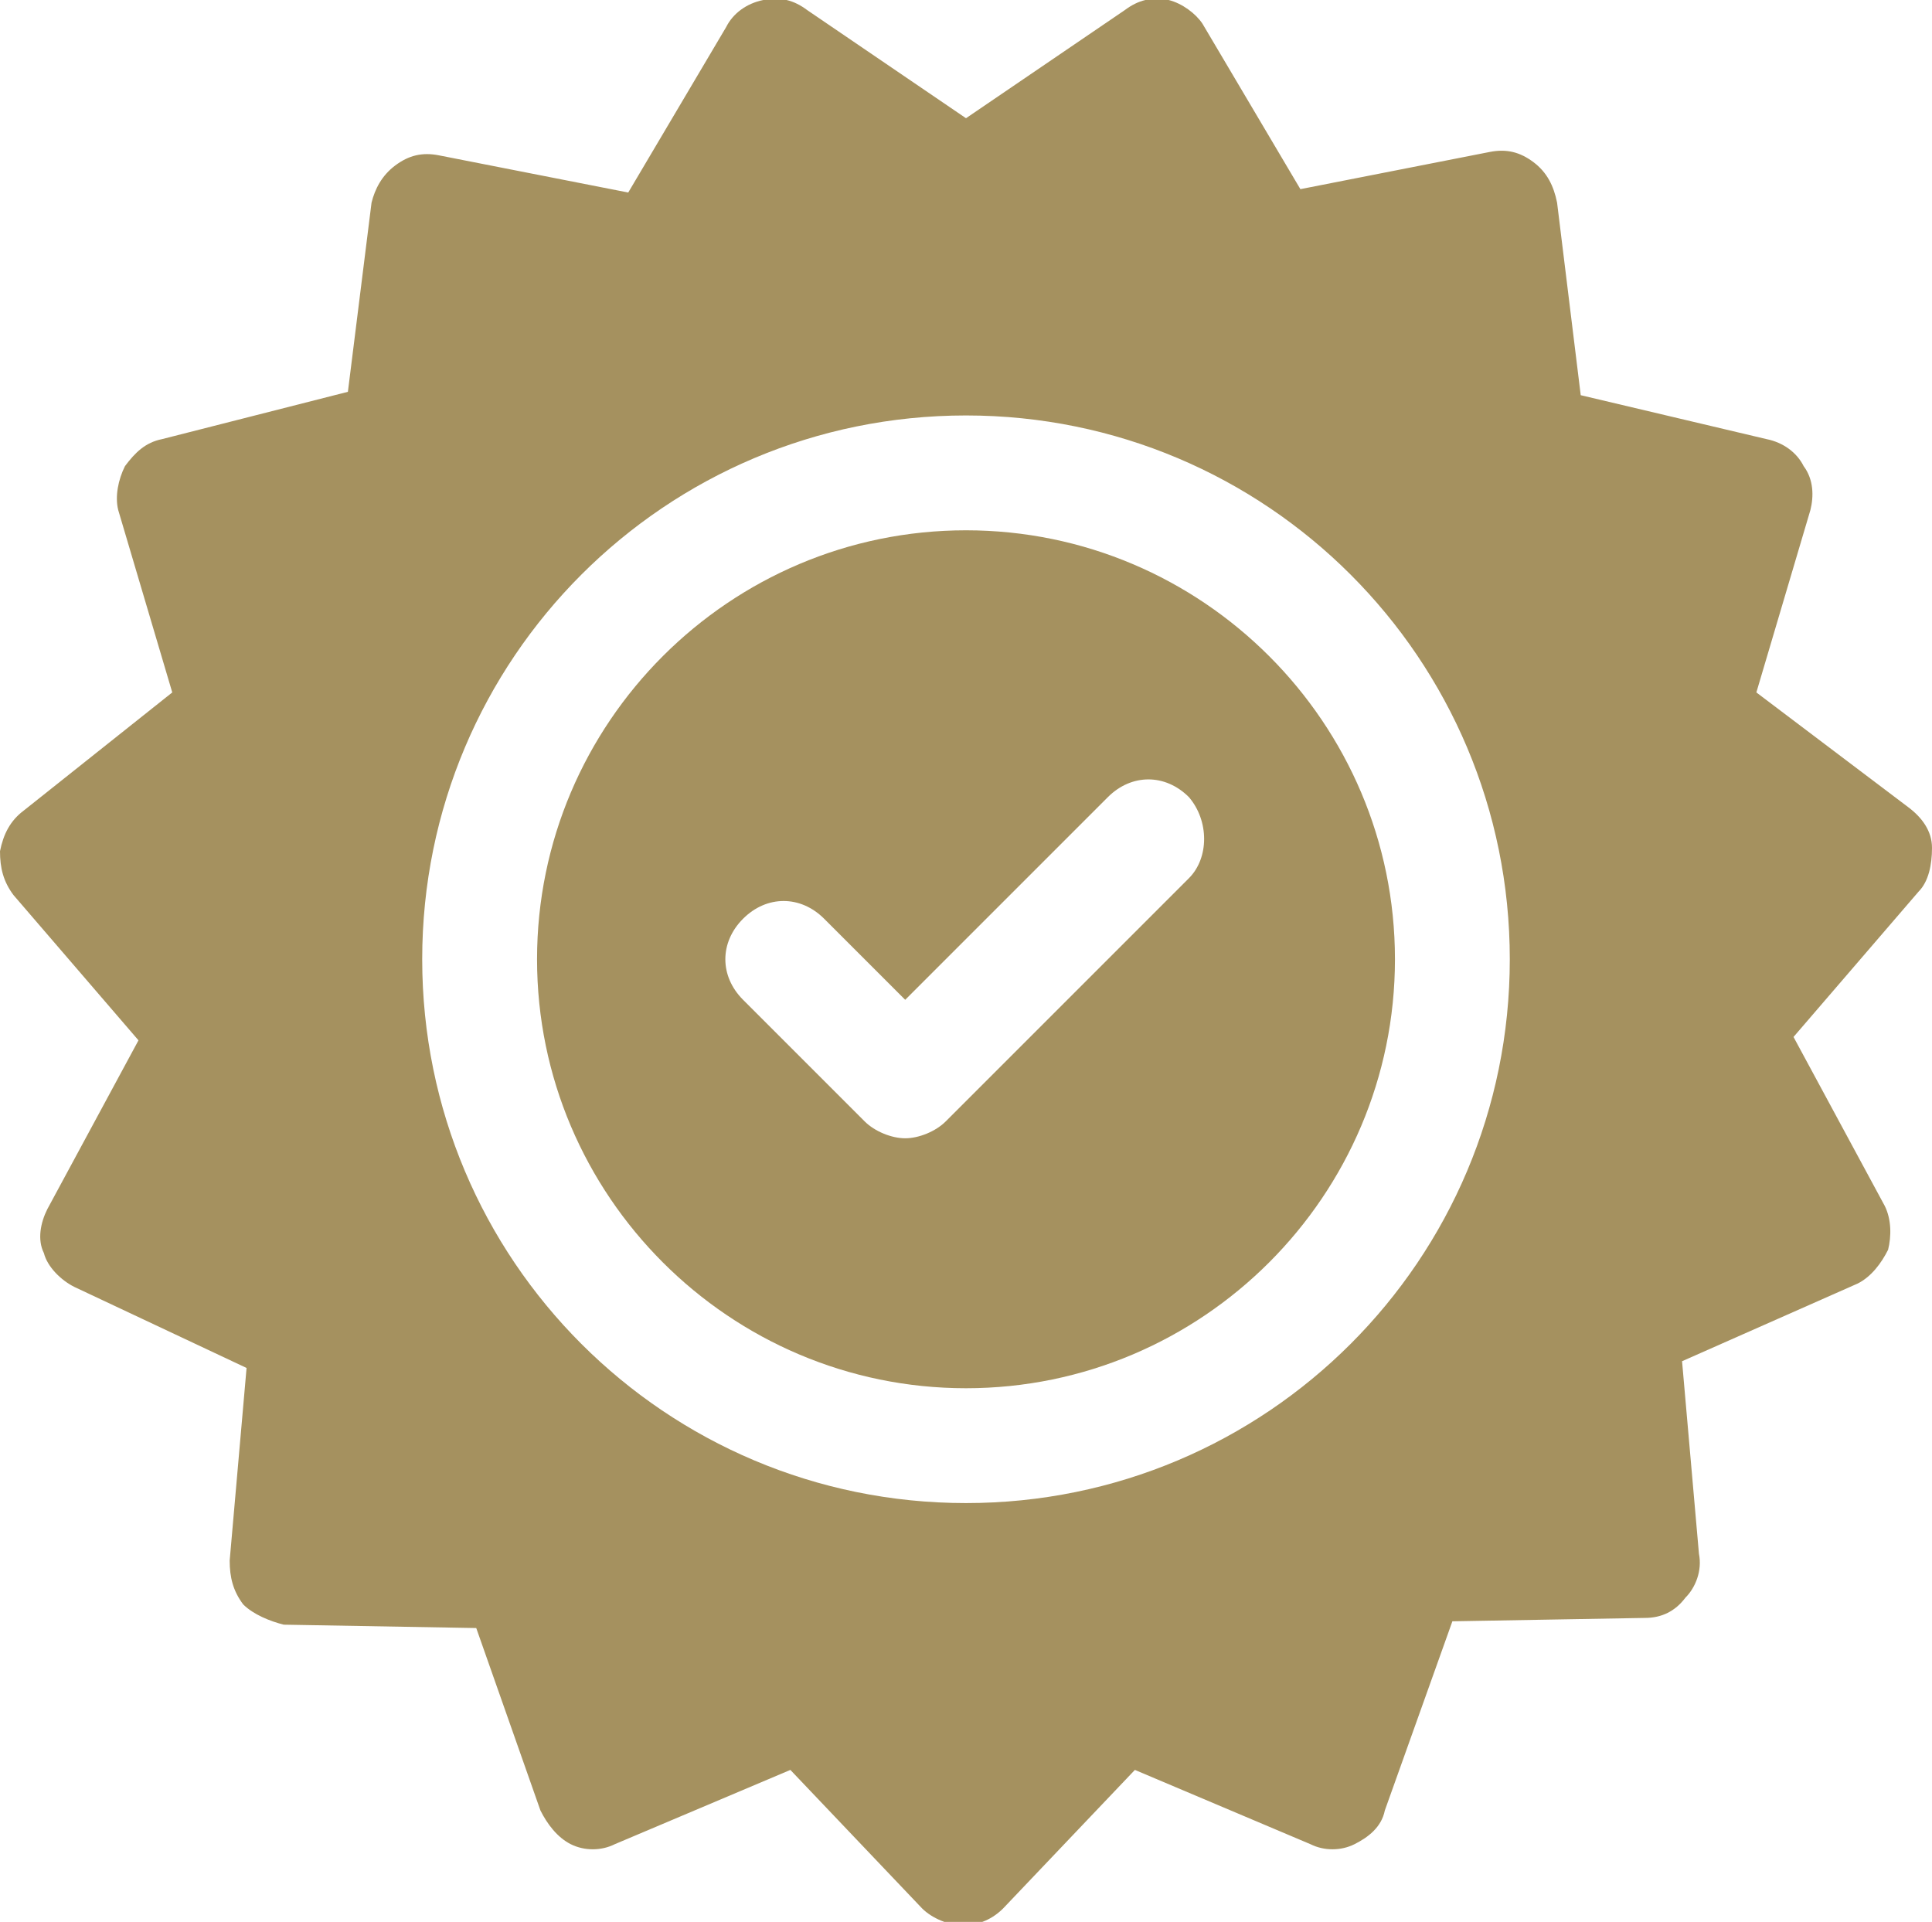 <?xml version="1.0" encoding="utf-8"?>
<!-- Generator: Adobe Illustrator 26.3.1, SVG Export Plug-In . SVG Version: 6.00 Build 0)  -->
<svg version="1.1" id="Layer_1" xmlns="http://www.w3.org/2000/svg" xmlns:xlink="http://www.w3.org/1999/xlink" x="0px" y="0px"
	 viewBox="0 0 57.2 56.9" style="enable-background:new 0 0 57.2 56.9;" xml:space="preserve">
<style type="text/css">
	.st0{fill:#A5915F;}
</style>
<g>
	<path class="st0" d="M57.2,25.1c0-0.5-0.3-0.9-0.7-1.2L52,20.5l1.6-5.4c0.1-0.4,0.1-0.9-0.2-1.3c-0.2-0.4-0.6-0.7-1.1-0.8l-5.5-1.3
		L46.1,6c-0.1-0.5-0.3-0.9-0.7-1.2c-0.4-0.3-0.8-0.4-1.3-0.3l-5.6,1.1l-2.9-4.9C35.4,0.4,35,0.1,34.6,0c-0.5-0.1-0.9,0-1.3,0.3
		l-4.7,3.2l-4.7-3.2C23.5,0,23.1-0.1,22.6,0c-0.5,0.1-0.9,0.4-1.1,0.8l-2.9,4.9L13,4.6c-0.5-0.1-0.9,0-1.3,0.3
		C11.3,5.2,11.1,5.6,11,6l-0.7,5.6L4.8,13c-0.5,0.1-0.8,0.4-1.1,0.8c-0.2,0.4-0.3,0.9-0.2,1.3l1.6,5.4L0.7,24
		c-0.4,0.3-0.6,0.7-0.7,1.2c0,0.5,0.1,0.9,0.4,1.3l3.7,4.3l-2.7,5c-0.2,0.4-0.3,0.9-0.1,1.3c0.1,0.4,0.5,0.8,0.9,1l5.1,2.4l-0.5,5.7
		c0,0.5,0.1,0.9,0.4,1.3c0.3,0.3,0.8,0.5,1.2,0.6l5.7,0.1l1.9,5.4c0.2,0.4,0.5,0.8,0.9,1c0.4,0.2,0.9,0.2,1.3,0l5.2-2.2l3.9,4.1
		c0.3,0.3,0.8,0.5,1.2,0.5c0.5,0,0.9-0.2,1.2-0.5l3.9-4.1l5.2,2.2c0.4,0.2,0.9,0.2,1.3,0c0.4-0.2,0.8-0.5,0.9-1L43,48l5.7-0.1
		c0.5,0,0.9-0.2,1.2-0.6c0.3-0.3,0.5-0.8,0.4-1.3l-0.5-5.7L55,38c0.4-0.2,0.7-0.6,0.9-1c0.1-0.4,0.1-0.9-0.1-1.3l-2.7-5l3.7-4.3
		C57.1,26.1,57.2,25.6,57.2,25.1z M28.6,44.5c-8.9,0-16.1-7.2-16.1-16.1s7.2-16.1,16.1-16.1s16.1,7.2,16.1,16.1S37.5,44.5,28.6,44.5
		z"/>
	<path class="st0" d="M28.6,15.7c-7,0-12.7,5.7-12.7,12.7s5.7,12.7,12.7,12.7c7,0,12.7-5.7,12.7-12.7S35.6,15.7,28.6,15.7z M35.2,26
		L28,33.2c-0.3,0.3-0.8,0.5-1.2,0.5c-0.4,0-0.9-0.2-1.2-0.5L22,29.6c-0.7-0.7-0.7-1.7,0-2.4c0.7-0.7,1.7-0.7,2.4,0l2.4,2.4l6-6
		c0.7-0.7,1.7-0.7,2.4,0C35.8,24.3,35.8,25.4,35.2,26z"/>
</g>
</svg>
